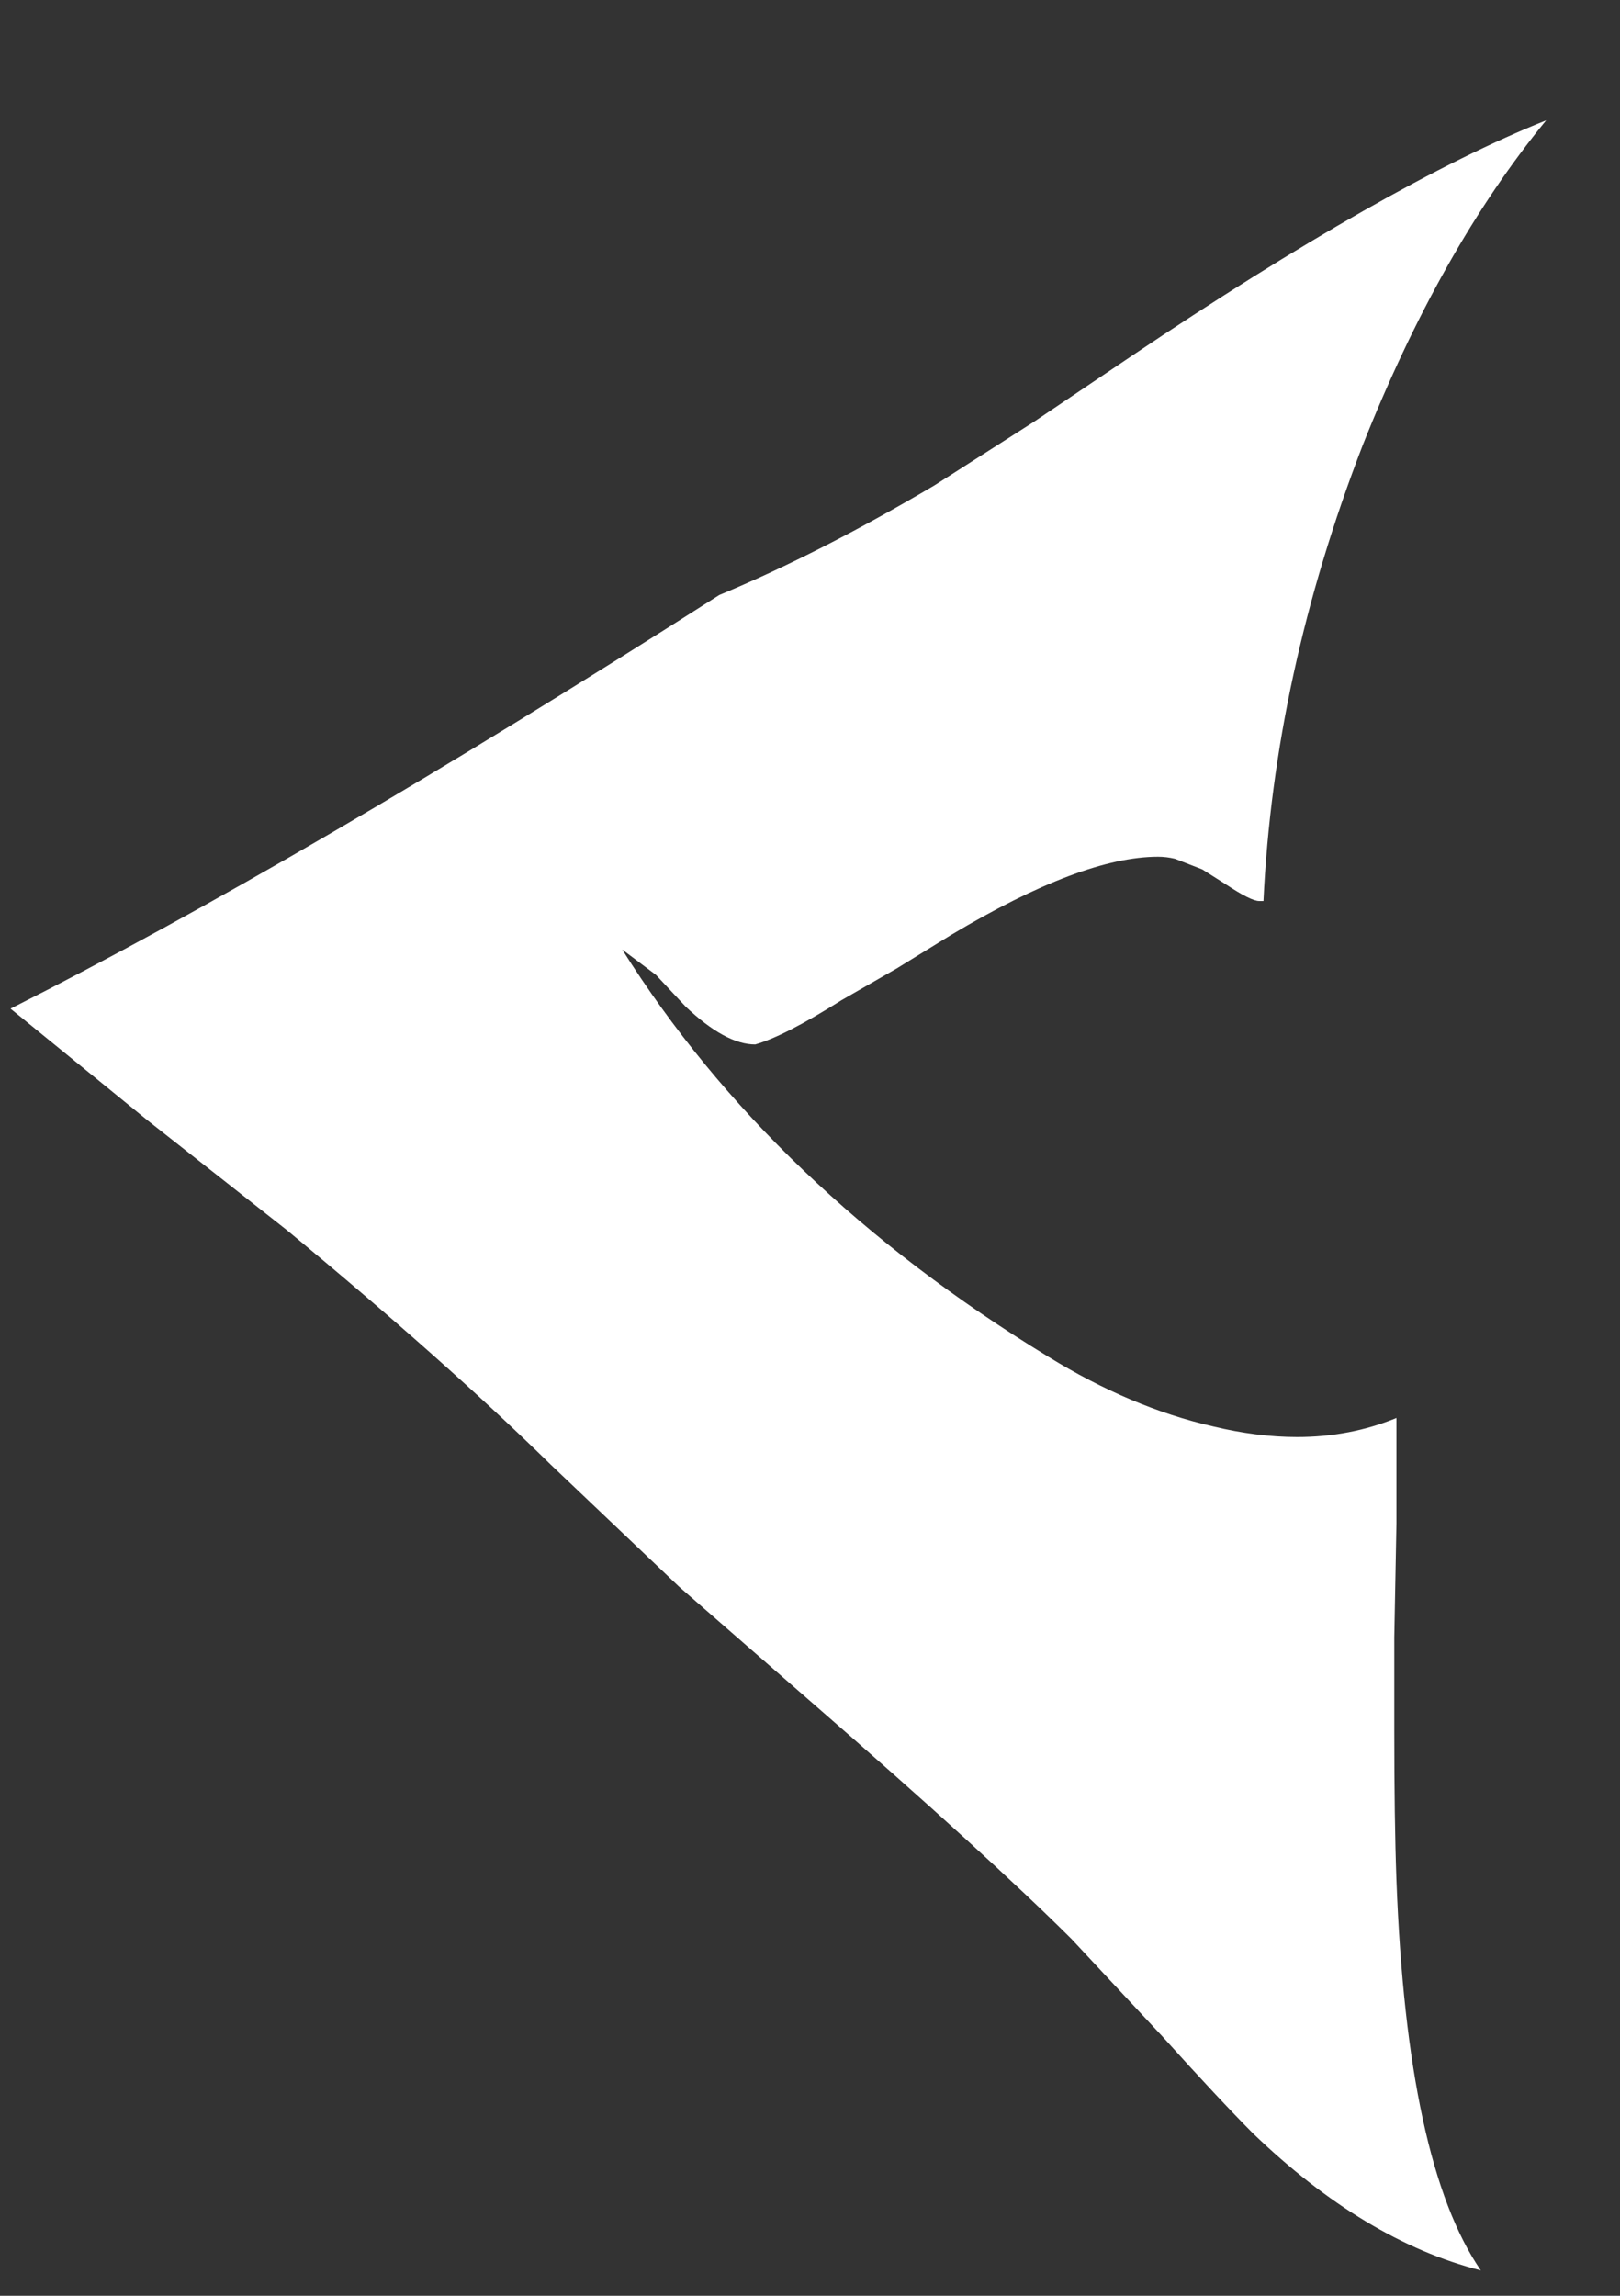 <svg width="12" height="17" viewBox="0 0 12 17" fill="none" xmlns="http://www.w3.org/2000/svg">
<rect x="0" y="0" width="12" height="17" fill="#333333" stroke="none"/>
<path d="M9.359 6.672H9.328C9.286 6.672 9.203 6.63 9.078 6.547L8.906 6.438L8.703 6.359C8.661 6.349 8.62 6.344 8.578 6.344C8.203 6.344 7.693 6.536 7.047 6.922L6.641 7.172L6.234 7.406C5.953 7.583 5.74 7.693 5.594 7.734C5.448 7.734 5.276 7.641 5.078 7.453L4.859 7.219L4.609 7.031C5.349 8.208 6.401 9.214 7.766 10.047C8.172 10.297 8.578 10.469 8.984 10.562C9.203 10.615 9.411 10.641 9.609 10.641C9.87 10.641 10.115 10.594 10.344 10.5V11.281L10.328 12.125V12.812C10.328 13.25 10.333 13.62 10.344 13.922C10.396 15.318 10.604 16.281 10.969 16.812C10.396 16.667 9.833 16.328 9.281 15.797C9.115 15.63 8.891 15.391 8.609 15.078L7.938 14.359C7.531 13.953 6.891 13.37 6.016 12.609L5.031 11.75L4.078 10.844C3.557 10.333 2.906 9.755 2.125 9.109L1.094 8.297L0.078 7.469C1.505 6.75 3.255 5.729 5.328 4.406C5.828 4.198 6.359 3.927 6.922 3.594L7.656 3.125L8.375 2.641C9.646 1.786 10.672 1.203 11.453 0.891C10.932 1.526 10.479 2.328 10.094 3.297C9.656 4.432 9.411 5.557 9.359 6.672Z" fill="white"/>
</svg>
